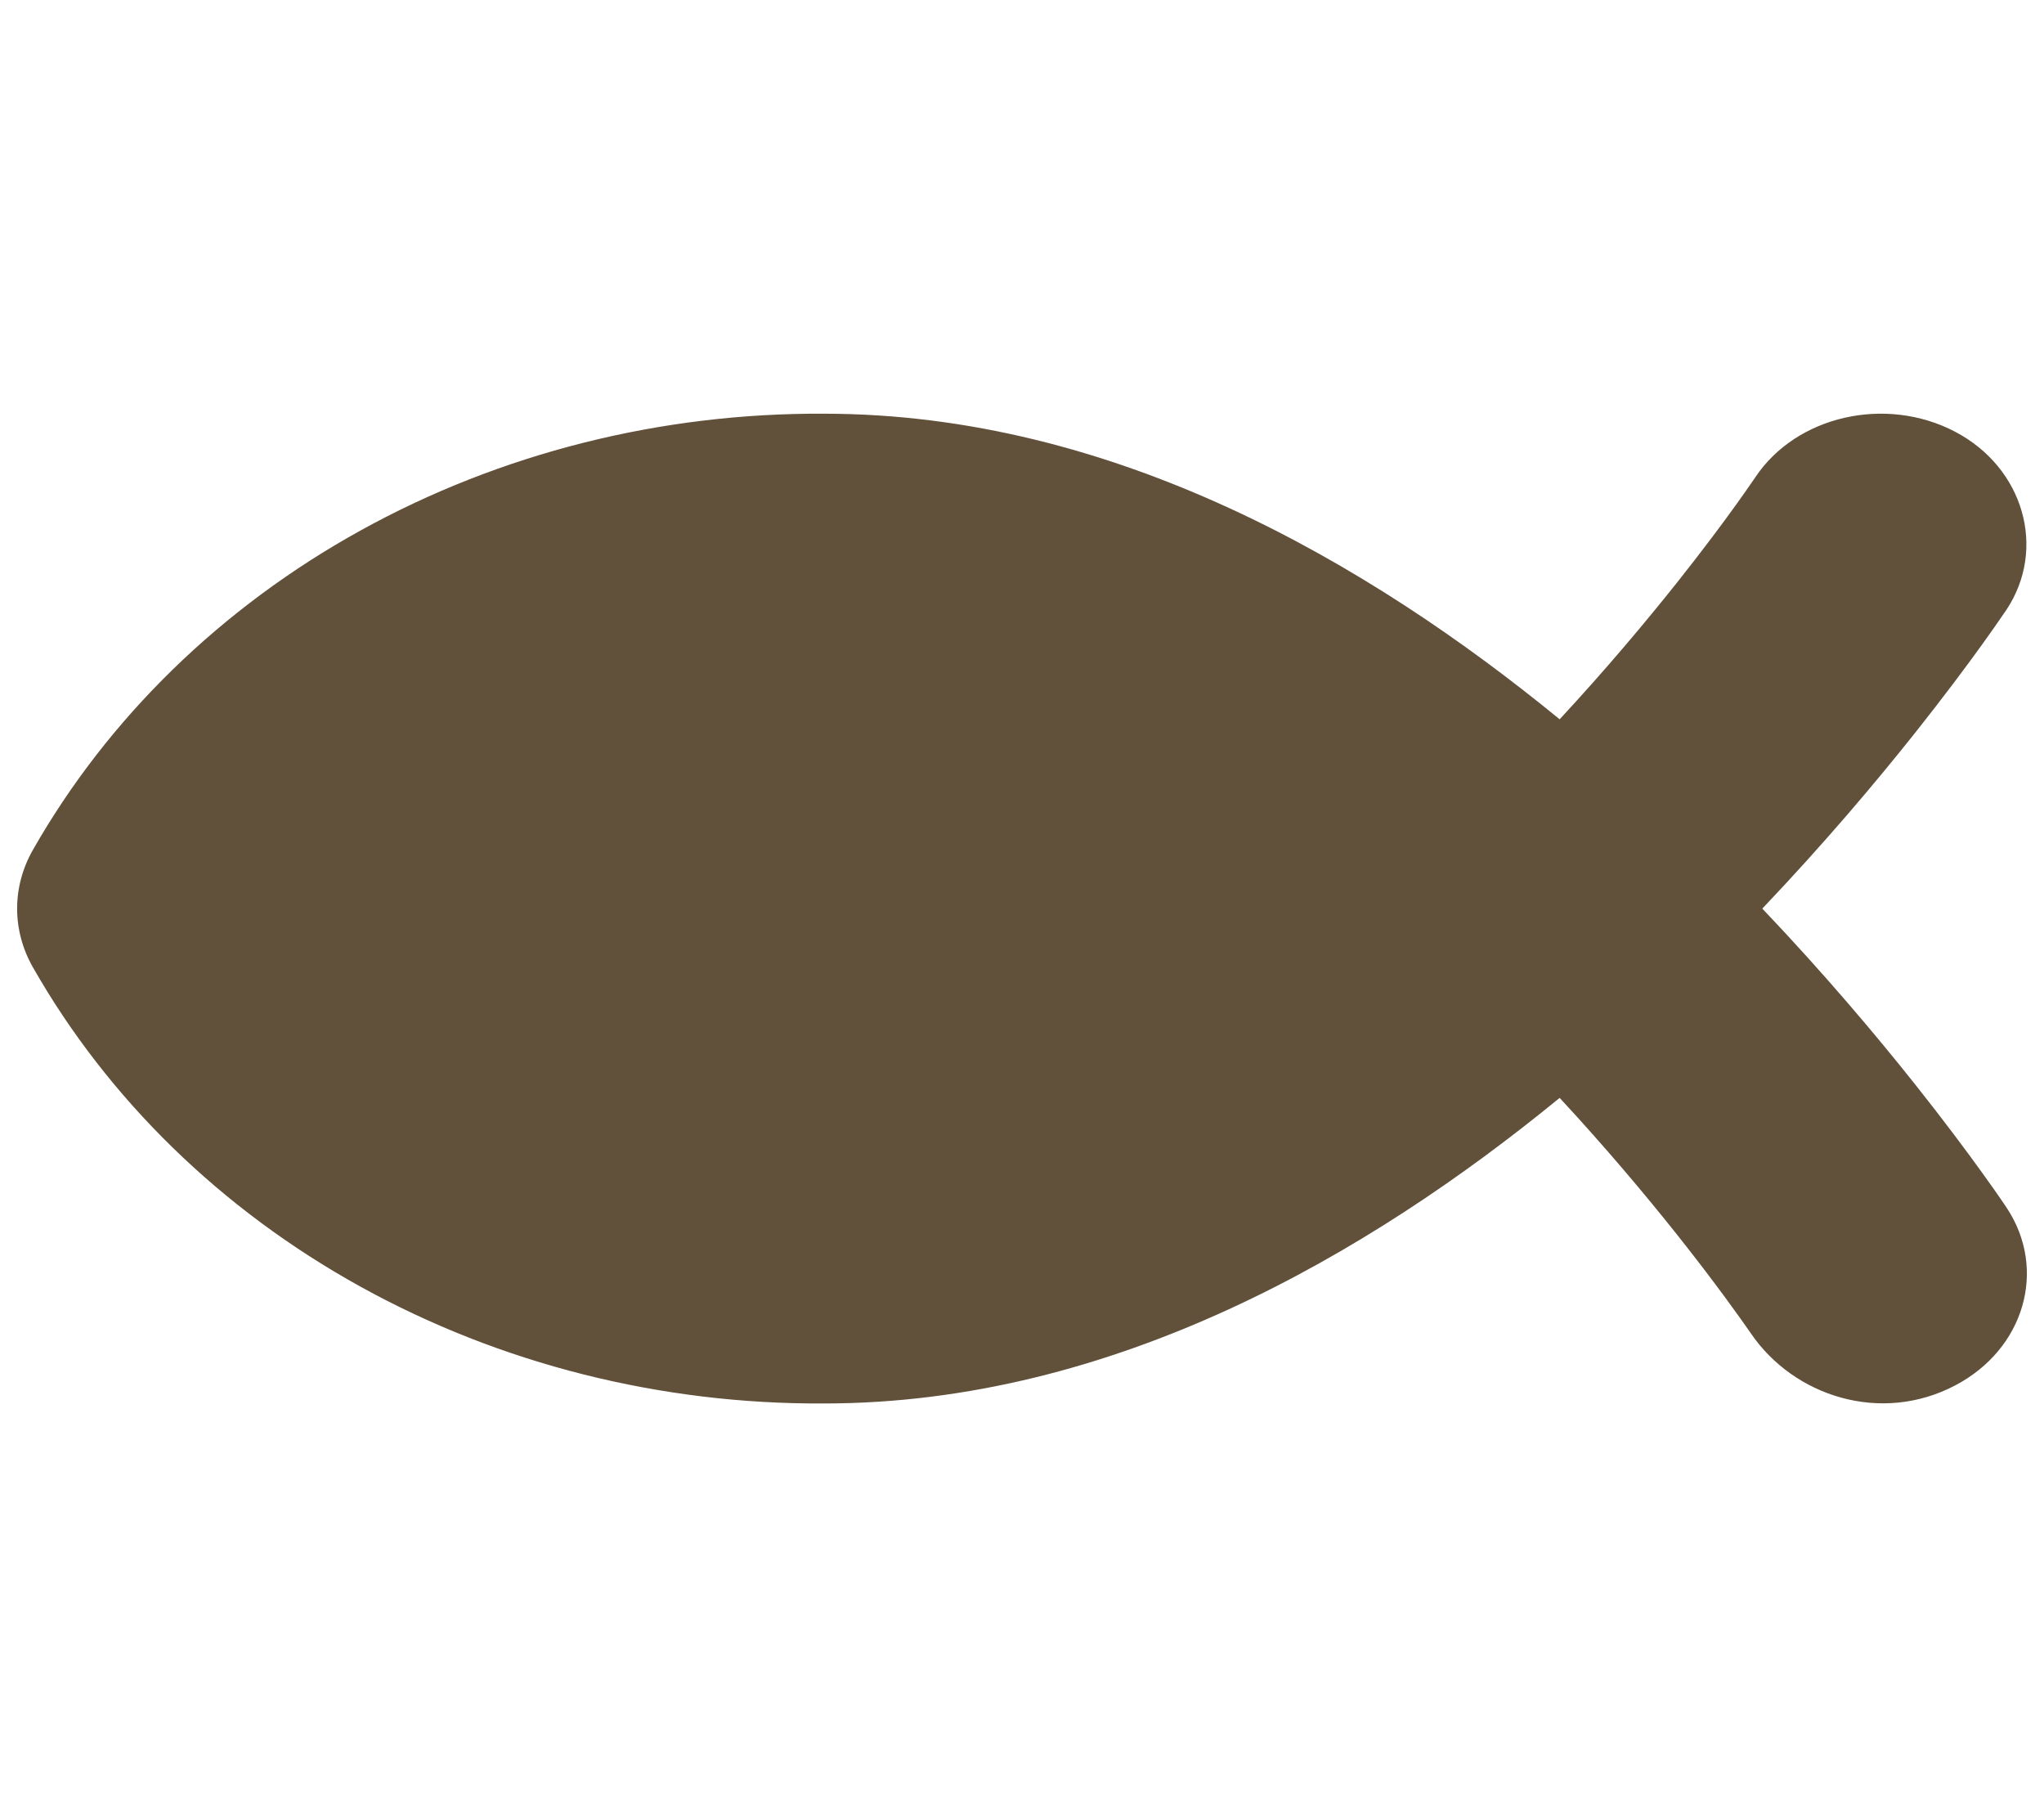 <svg width="27" height="24" viewBox="0 0 27 24" fill="none" xmlns="http://www.w3.org/2000/svg">
<path d="M26.179 8.517C25.975 8.8 25.679 9.198 25.301 9.674C24.78 10.33 24.097 11.14 23.279 12C24.097 12.86 24.78 13.67 25.301 14.326C25.679 14.802 25.975 15.2 26.179 15.483C26.29 15.637 26.401 15.793 26.506 15.95C27.047 16.765 26.743 17.817 25.826 18.298C24.84 18.815 23.692 18.438 23.128 17.61C22.999 17.424 22.661 16.946 22.151 16.304C21.737 15.784 21.215 15.161 20.602 14.5C18.079 16.567 14.707 18.534 10.889 18.536C8.728 18.549 6.609 18.014 4.765 16.995C2.92 15.976 1.424 14.513 0.434 12.774C0.157 12.287 0.157 11.713 0.434 11.226C1.424 9.487 2.92 8.024 4.765 7.005C6.609 5.986 8.728 5.451 10.889 5.464C14.707 5.466 18.079 7.433 20.602 9.5C21.215 8.839 21.737 8.216 22.151 7.696C22.491 7.268 22.755 6.913 22.931 6.668C23.017 6.548 23.102 6.428 23.185 6.306C23.726 5.491 24.909 5.221 25.826 5.702C26.734 6.179 27.039 7.249 26.503 8.055C26.398 8.21 26.289 8.364 26.179 8.517Z" fill="#61503A"/>
</svg>
